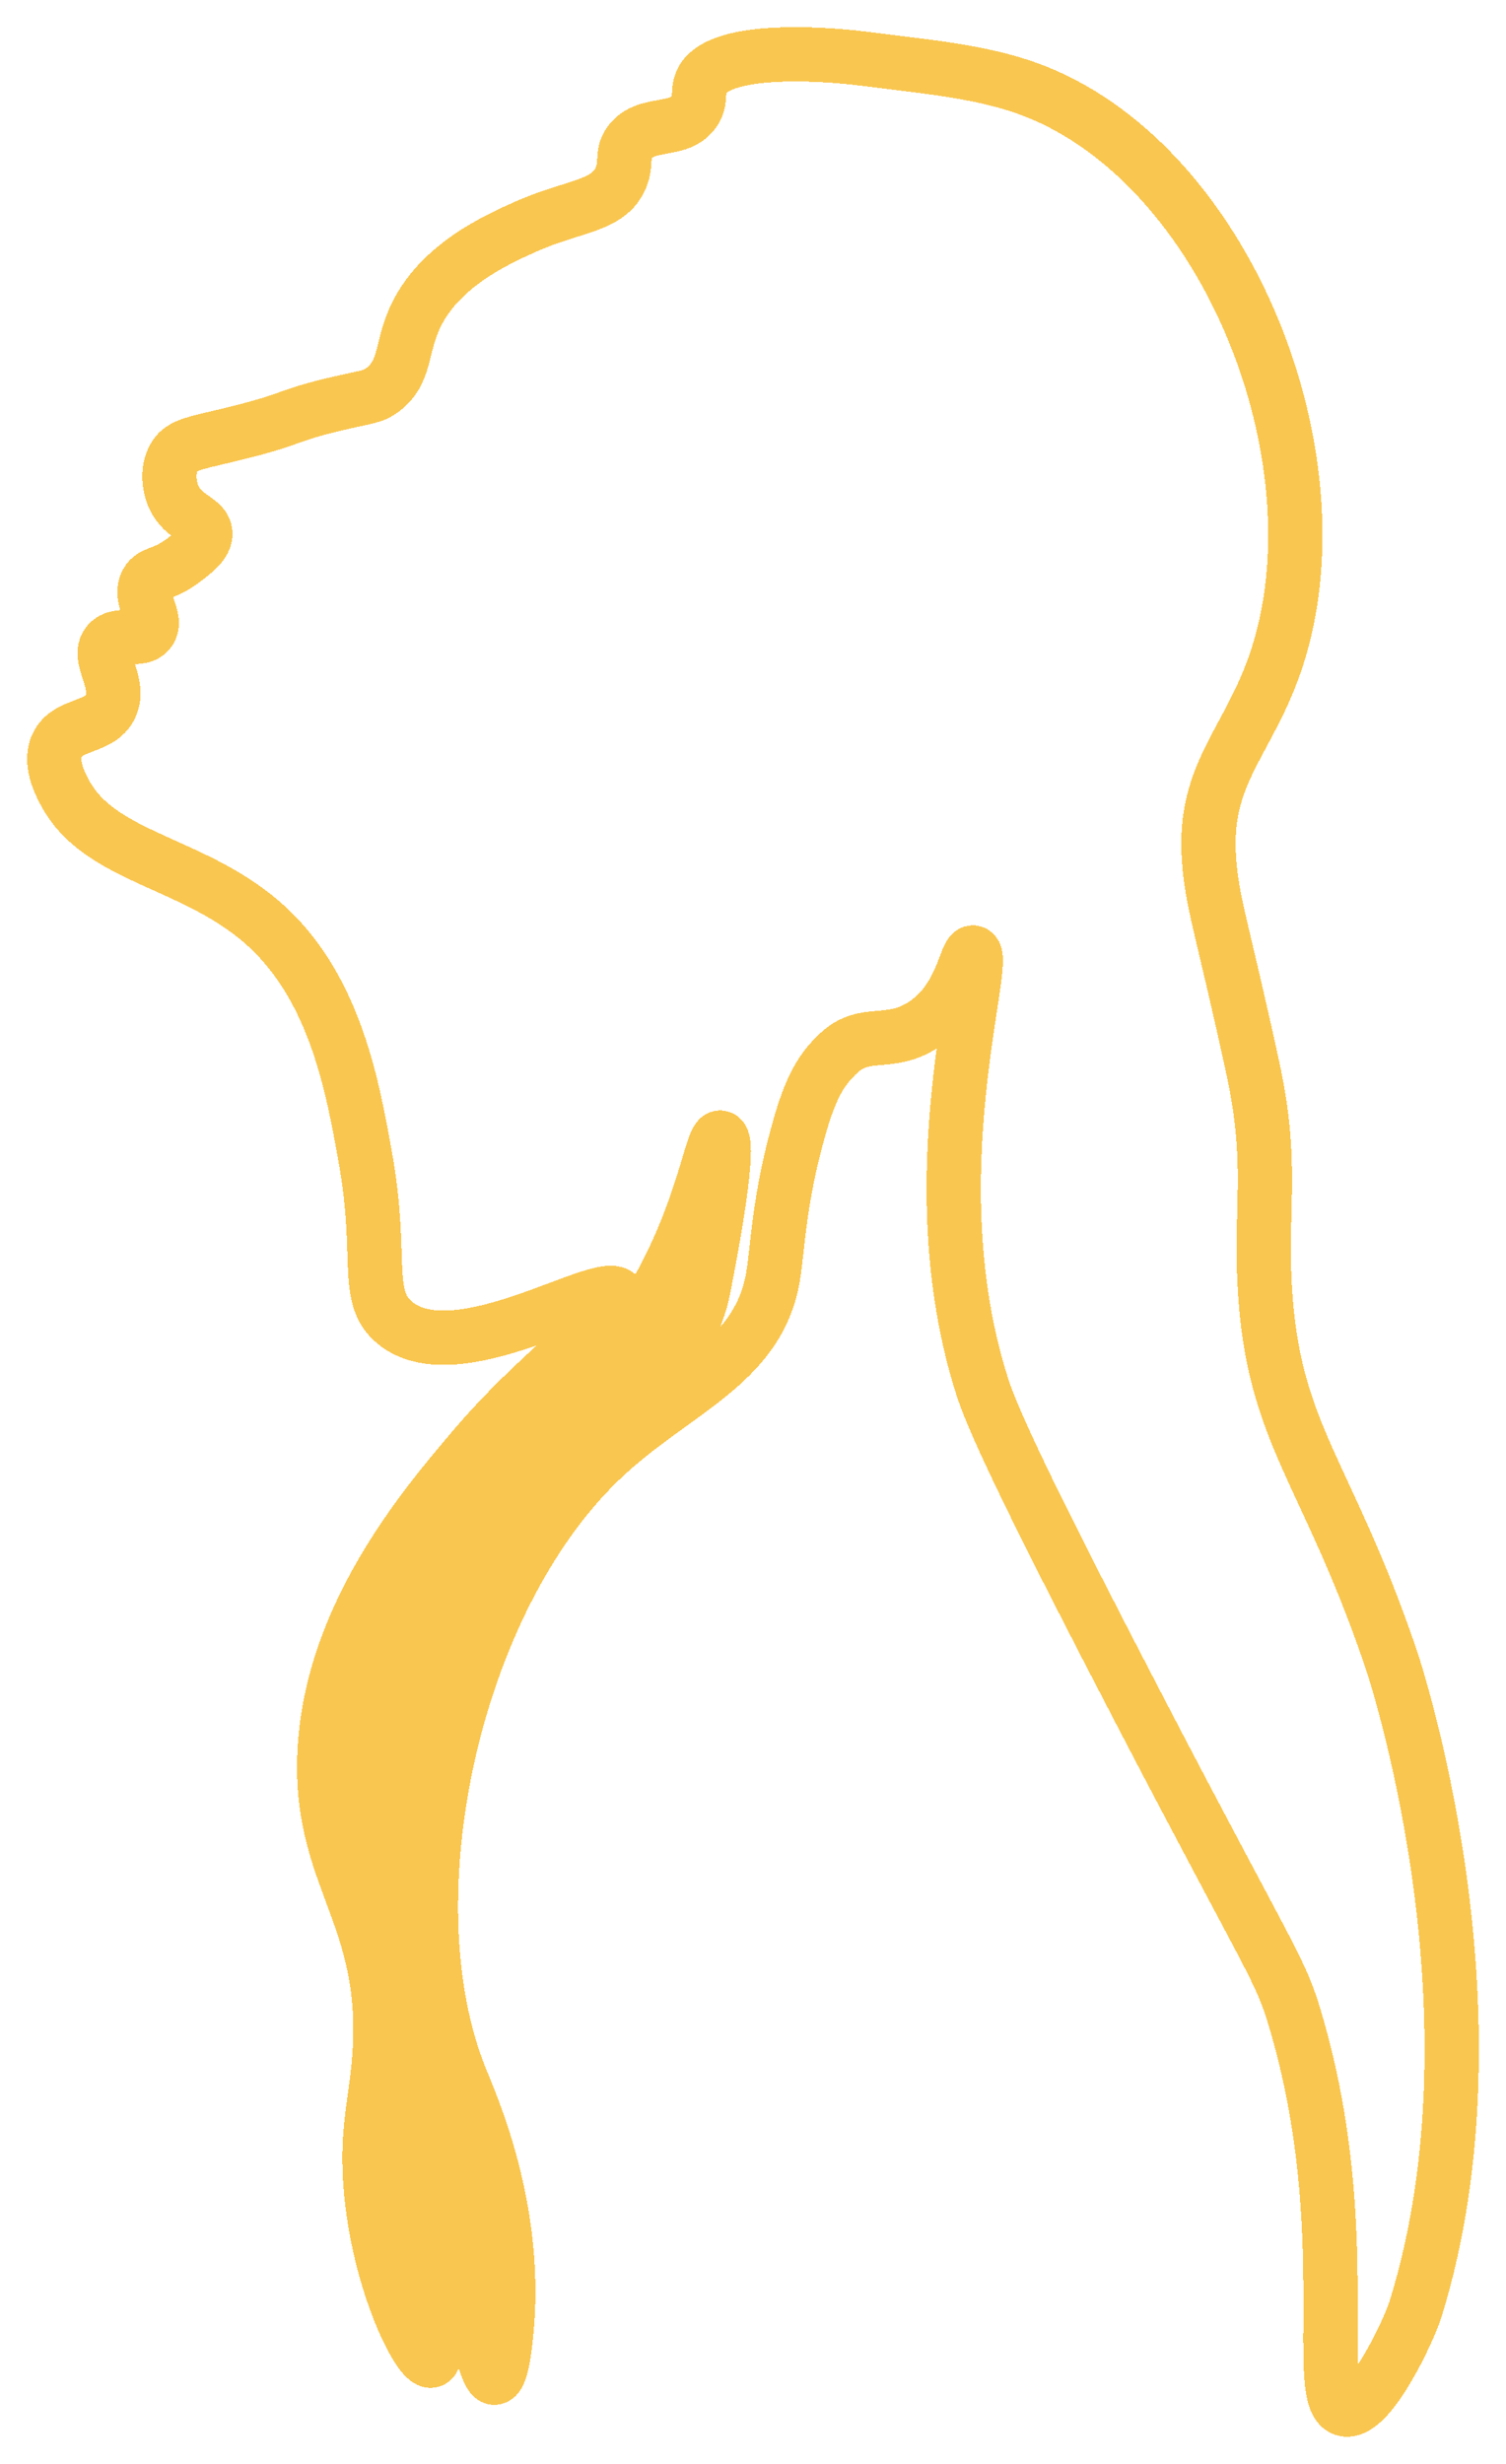 <svg width="222" height="363" viewBox="0 0 222 363" fill="none" xmlns="http://www.w3.org/2000/svg">
<g filter="url(#filter0_d_336_815)">
<path d="M9.488 112.645C8.818 111.351 7.259 108.343 8.414 105.825C9.95 102.477 14.715 103.409 16.295 100.081C17.931 96.631 14.104 92.895 15.937 90.749C17.453 88.972 20.751 90.747 22.026 88.955C23.377 87.059 20.285 84.236 21.669 81.777C22.535 80.237 24.035 80.829 27.042 78.546C28.724 77.268 30.305 76.066 30.267 74.598C30.212 72.534 27.022 72.352 25.61 69.213C24.856 67.537 24.686 65.19 25.61 63.47C26.773 61.302 29.037 61.31 35.998 59.523C43.393 57.623 42.351 57.223 49.251 55.575C54.112 54.414 54.942 54.537 56.415 53.421C59.79 50.862 59.108 47.432 61.072 43.012C64.561 35.158 73.254 31.286 77.549 29.373C84.566 26.247 89.717 26.46 91.519 22.195C92.5 19.871 91.49 18.581 92.951 16.81C95.444 13.79 100.009 15.582 102.265 12.502C103.435 10.903 102.771 9.648 103.339 8.194C105.75 2.033 125.589 4.427 126.98 4.605C138.836 6.116 147.403 6.73 155.766 10.856C182.176 23.888 197.485 64.594 188.232 92.938C184.221 105.229 177.38 109.709 178.202 122.332C178.631 128.943 180.094 132.317 184.649 153.199C187.738 167.364 185.774 173.482 186.438 185.503C187.648 207.394 195.562 212.472 205.065 240.418C205.065 240.418 222.511 291.722 208.647 336.251C207.744 339.148 201.949 351.732 198.259 350.967C193.136 349.904 200.131 324.677 190.985 293.733C188.672 285.908 187.744 285.897 168.171 248.314C153.646 220.423 146.731 206.248 144.888 200.576C134.786 169.465 146.014 136.711 143.456 136.328C142.281 136.152 141.941 143.355 135.934 147.096C131 150.169 127.542 147.606 123.756 151.043C121.257 153.314 119.659 155.882 118.025 161.453C114.727 172.69 114.682 180.063 113.913 184.325C111.592 197.216 99.194 200.951 88.652 210.986C66.758 231.829 57.273 275.822 67.878 302.152C69.555 306.319 76.292 321.319 74.684 339.122C74.535 340.766 74.043 346.222 72.894 346.3C72.31 346.339 70.485 345.06 65.73 313.278C60.542 278.596 57.947 261.254 60.356 251.542C66.599 226.383 83.998 209.19 83.998 209.19C93.296 200.001 101.627 196.393 103.699 185.859C105.926 174.532 107.544 163.881 106.206 163.605C104.835 163.322 103.795 174.8 95.818 188.011C89.494 198.486 88.769 197.229 73.609 212.417C73.609 212.417 60.007 226.188 54.625 245.797C51.513 257.134 53.763 262.005 59.282 301.071C63.264 329.263 65.256 343.358 63.581 343.784C61.779 344.241 55.688 331.98 54.625 317.941C54.079 310.715 55.132 306.548 55.7 301.43C58.217 278.717 47.155 273.508 47.819 254.769C48.538 234.456 62.328 218.199 69.668 209.544C80.595 196.662 92.543 189.258 91.159 186.932C89.267 183.75 67.428 198.478 58.205 190.879C53.597 187.083 56.472 181.285 53.906 166.832C52.042 156.334 49.508 142.063 39.578 132.733C29.069 122.862 14.695 122.671 9.49 112.633L9.488 112.645Z" stroke="#F9C64F" stroke-width="8" stroke-miterlimit="10" stroke-linejoin="bevel" shape-rendering="crispEdges"/>
</g>
<defs>
<filter id="filter0_d_336_815" x="0" y="0" width="222" height="363.001" filterUnits="userSpaceOnUse" color-interpolation-filters="sRGB">
<feFlood flood-opacity="0" result="BackgroundImageFix"/>
<feColorMatrix in="SourceAlpha" type="matrix" values="0 0 0 0 0 0 0 0 0 0 0 0 0 0 0 0 0 0 127 0" result="hardAlpha"/>
<feOffset dy="4"/>
<feGaussianBlur stdDeviation="2"/>
<feComposite in2="hardAlpha" operator="out"/>
<feColorMatrix type="matrix" values="0 0 0 0 0 0 0 0 0 0 0 0 0 0 0 0 0 0 0.25 0"/>
<feBlend mode="normal" in2="BackgroundImageFix" result="effect1_dropShadow_336_815"/>
<feBlend mode="normal" in="SourceGraphic" in2="effect1_dropShadow_336_815" result="shape"/>
</filter>
</defs>
</svg>
